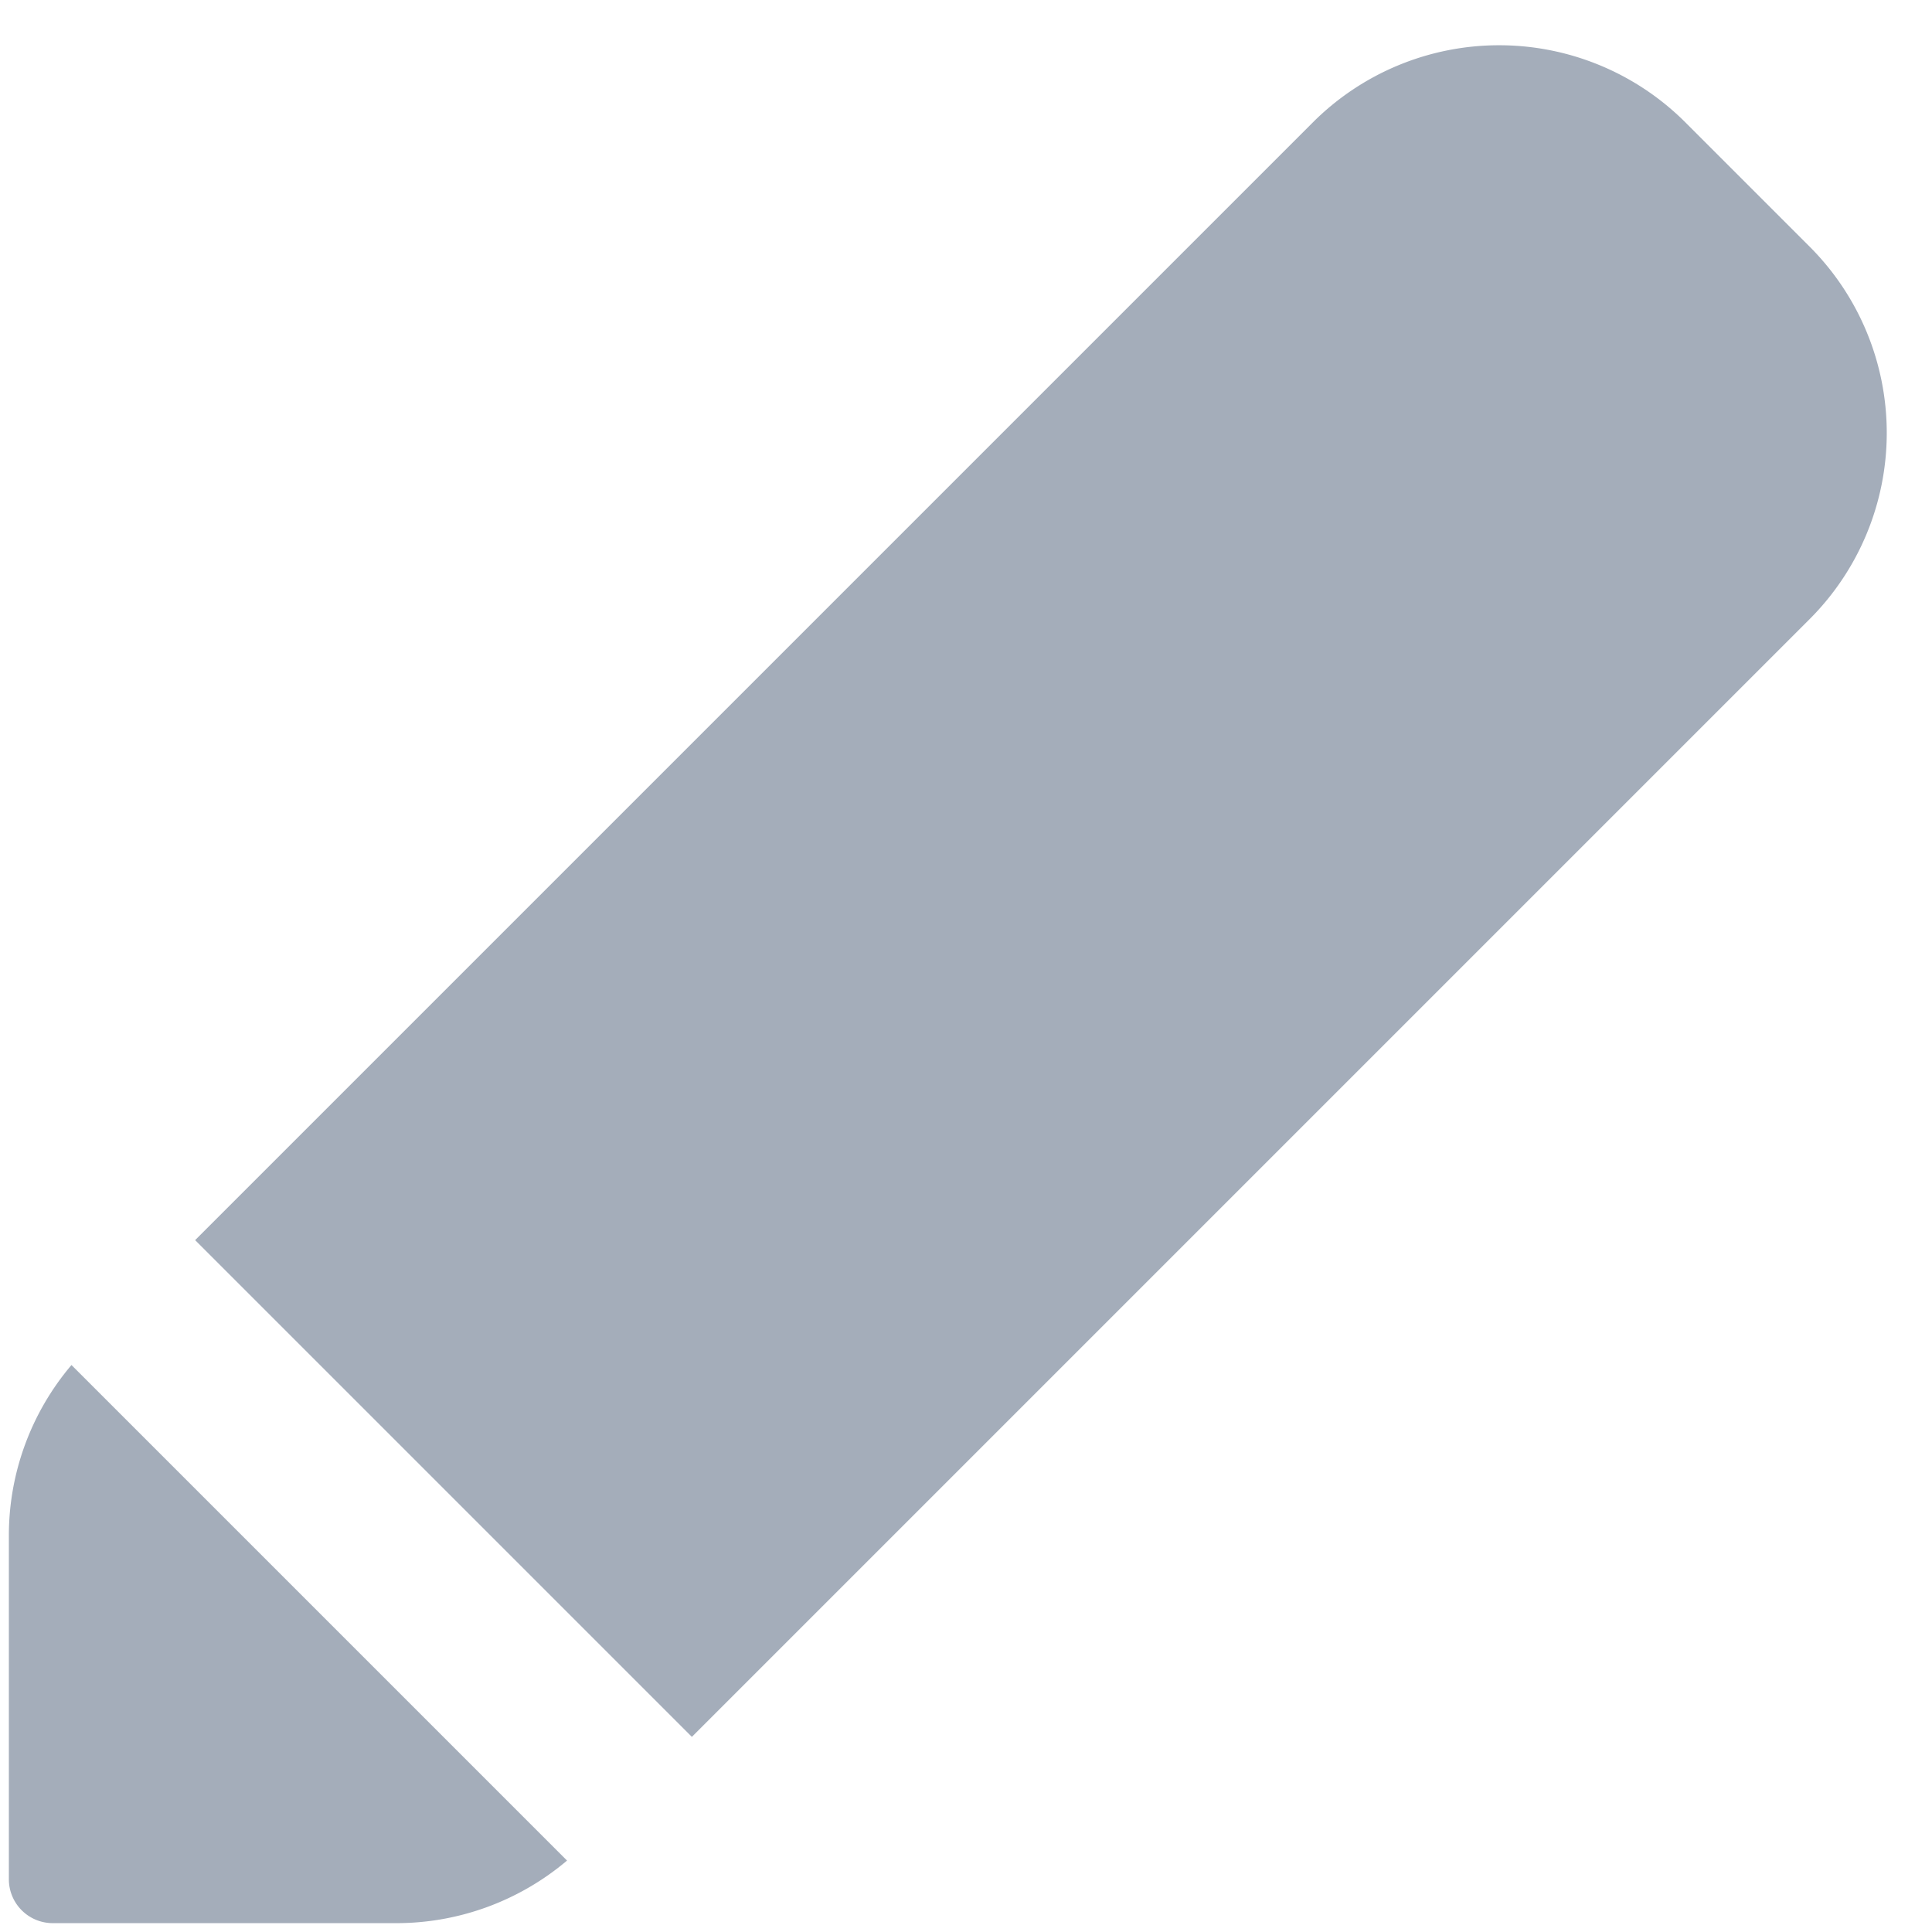 <svg xmlns="http://www.w3.org/2000/svg" width="17" height="17" viewBox="0 0 17 17">
    <g fill="none" fill-rule="evenodd">
        <path fill="#A4ADBA" fill-rule="nonzero"
              d="M5.608 15.763l.48-.48-4.371-4.371 9.835-9.835a2.318 2.318 0 0 1 3.278 0l1.093 1.093a2.318 2.318 0 0 1 0 3.278L5.608 15.763zm-.618.608c-.418.354-.95.551-1.501.551H.464a.386.386 0 0 1-.386-.386v-3.025c0-.552.197-1.083.551-1.5l4.36 4.36z"/>
    </g>
</svg>
